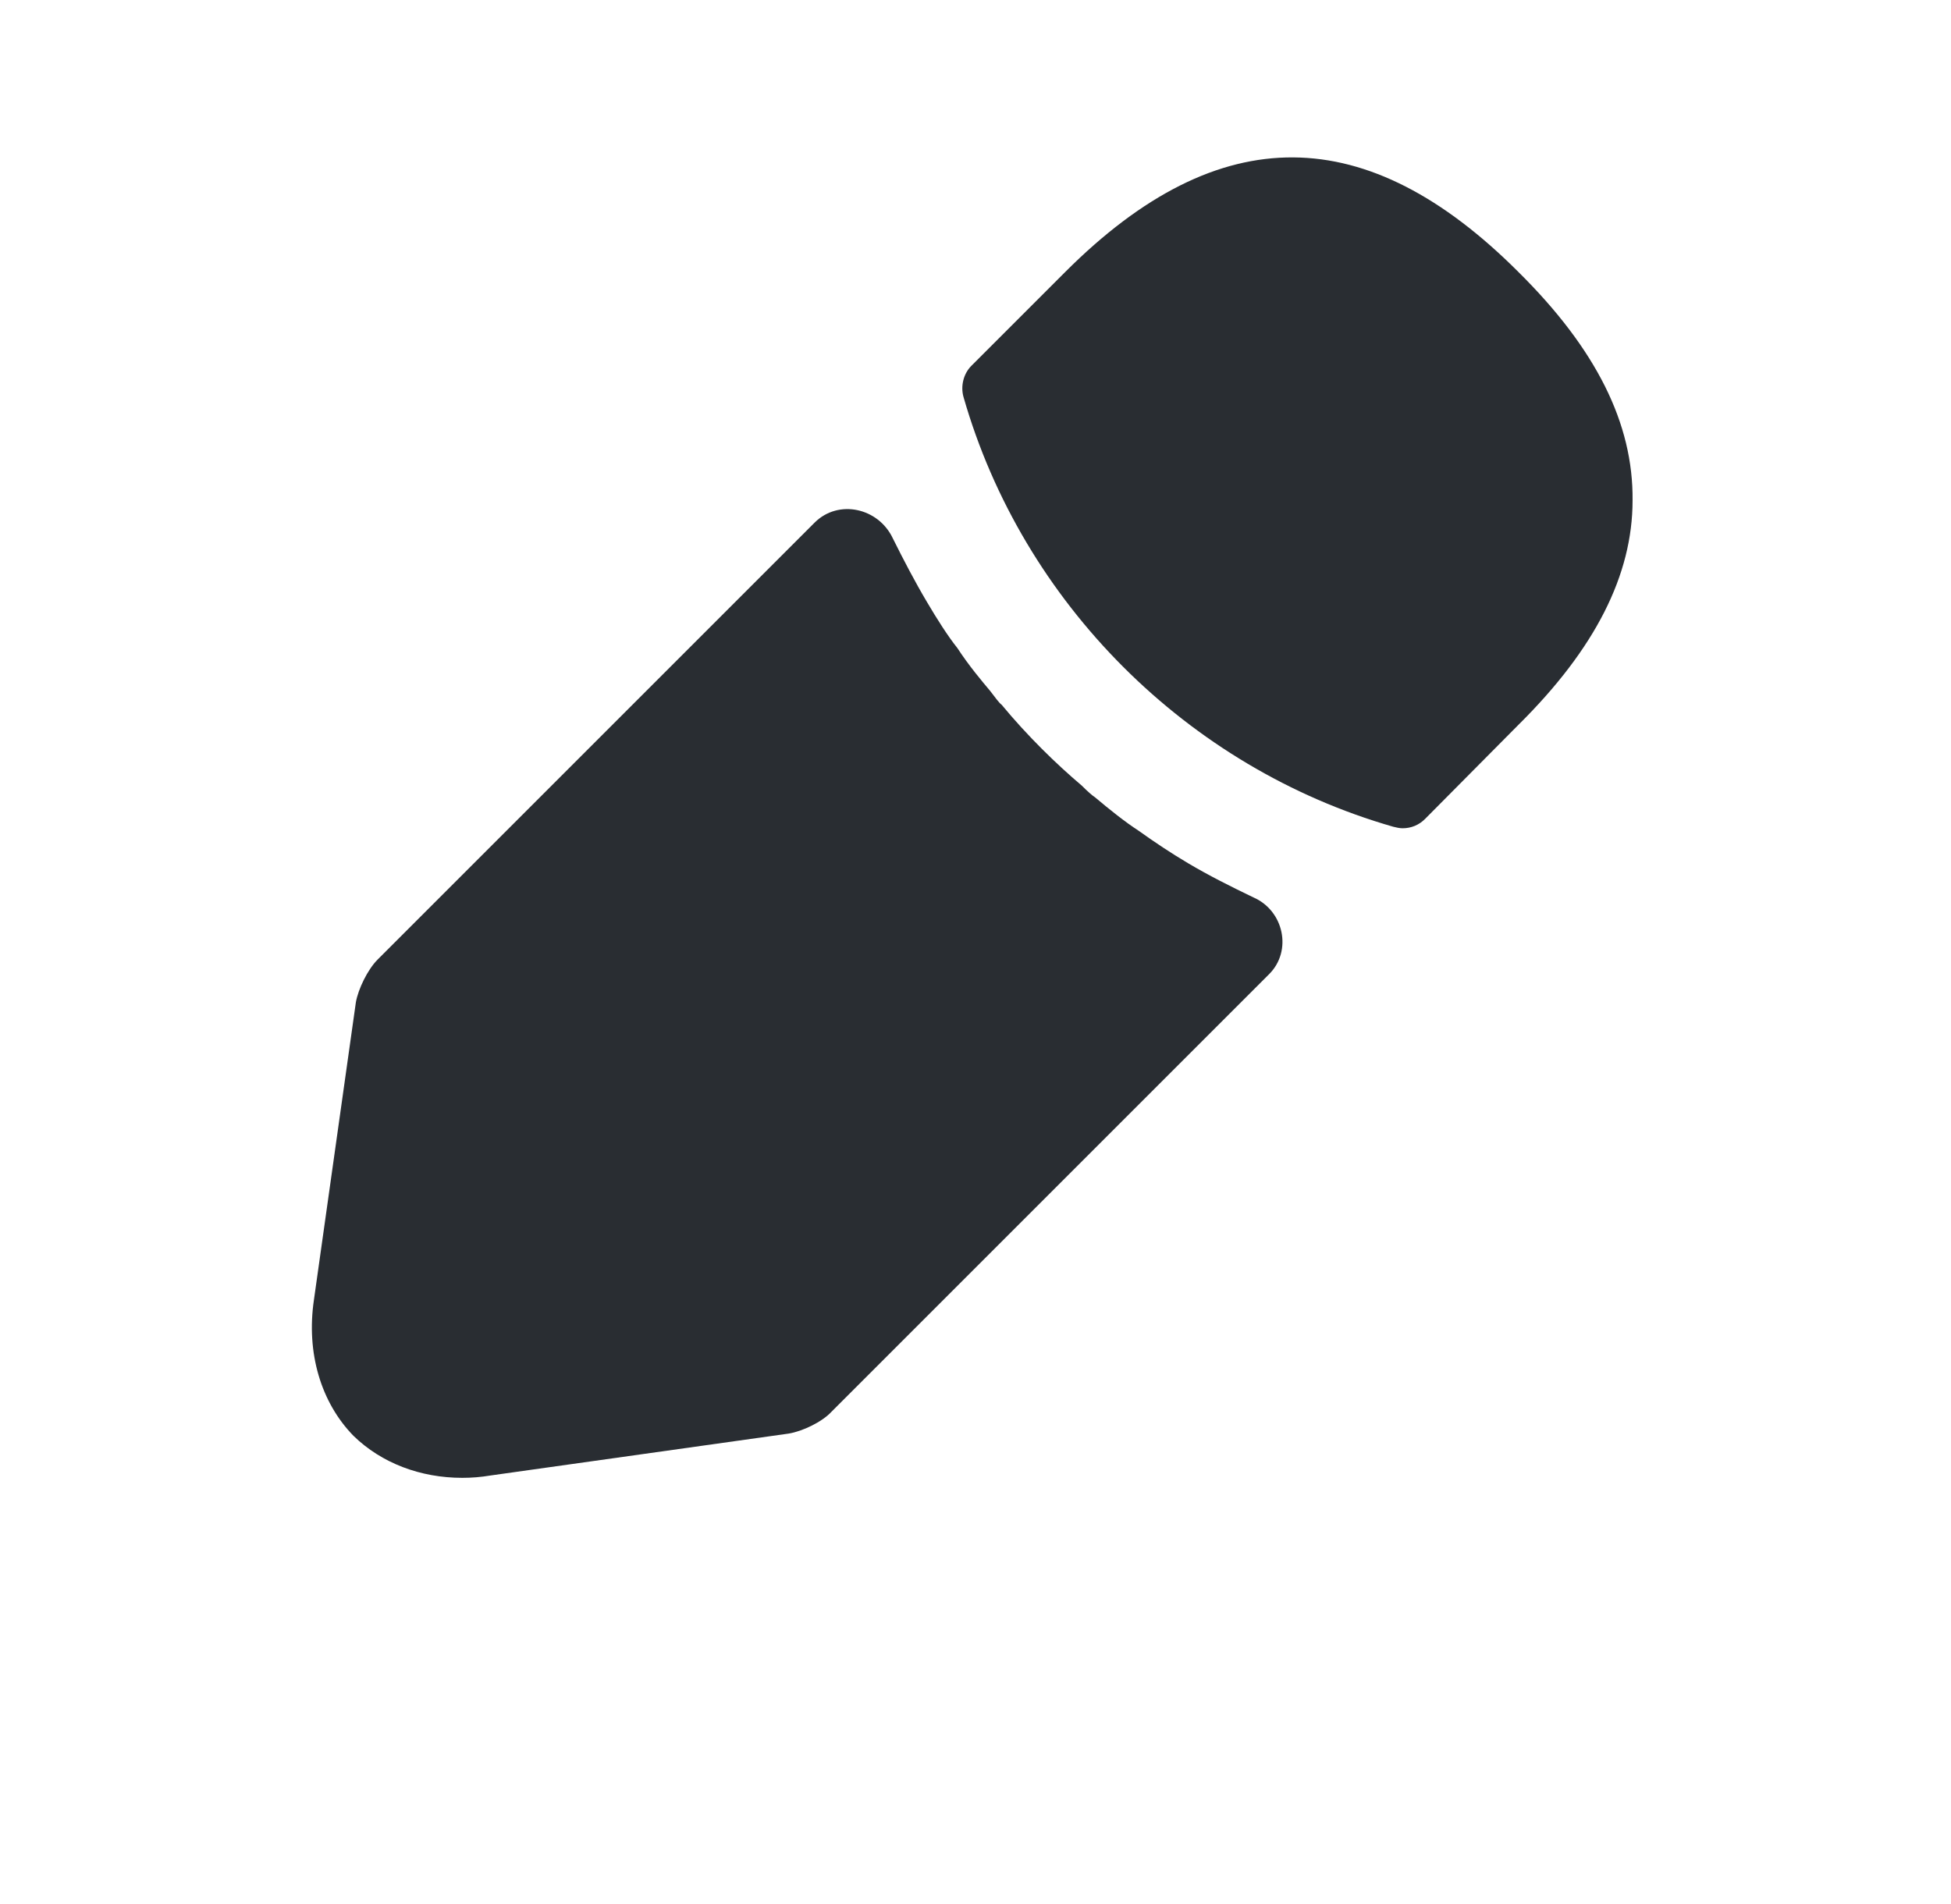 <svg width="42" height="41" viewBox="0 0 42 41" fill="none" xmlns="http://www.w3.org/2000/svg">
<path d="M32.686 5.854C29.44 2.609 26.262 2.525 22.933 5.854L20.909 7.878C20.742 8.046 20.675 8.313 20.742 8.548C22.013 12.981 25.559 16.527 29.992 17.799C30.059 17.815 30.126 17.832 30.193 17.832C30.377 17.832 30.544 17.765 30.678 17.631L32.686 15.607C34.342 13.968 35.145 12.378 35.145 10.773C35.162 9.116 34.359 7.51 32.686 5.854Z" fill="#292D32"/>
<path d="M26.983 19.321C26.497 19.087 26.029 18.853 25.577 18.585C25.209 18.367 24.858 18.133 24.507 17.882C24.222 17.698 23.888 17.431 23.57 17.163C23.537 17.146 23.419 17.046 23.286 16.912C22.733 16.444 22.115 15.841 21.562 15.172C21.512 15.139 21.429 15.022 21.312 14.871C21.144 14.671 20.86 14.336 20.609 13.951C20.408 13.7 20.174 13.332 19.957 12.964C19.689 12.512 19.455 12.061 19.221 11.592C18.913 10.934 18.05 10.739 17.536 11.252L8.129 20.659C7.912 20.877 7.711 21.295 7.661 21.579L6.758 27.986C6.59 29.124 6.908 30.195 7.611 30.914C8.213 31.5 9.05 31.817 9.953 31.817C10.154 31.817 10.354 31.801 10.555 31.767L16.979 30.864C17.28 30.814 17.698 30.613 17.899 30.395L27.321 20.973C27.825 20.47 27.636 19.604 26.983 19.321Z" fill="#292D32"/>
</svg>
